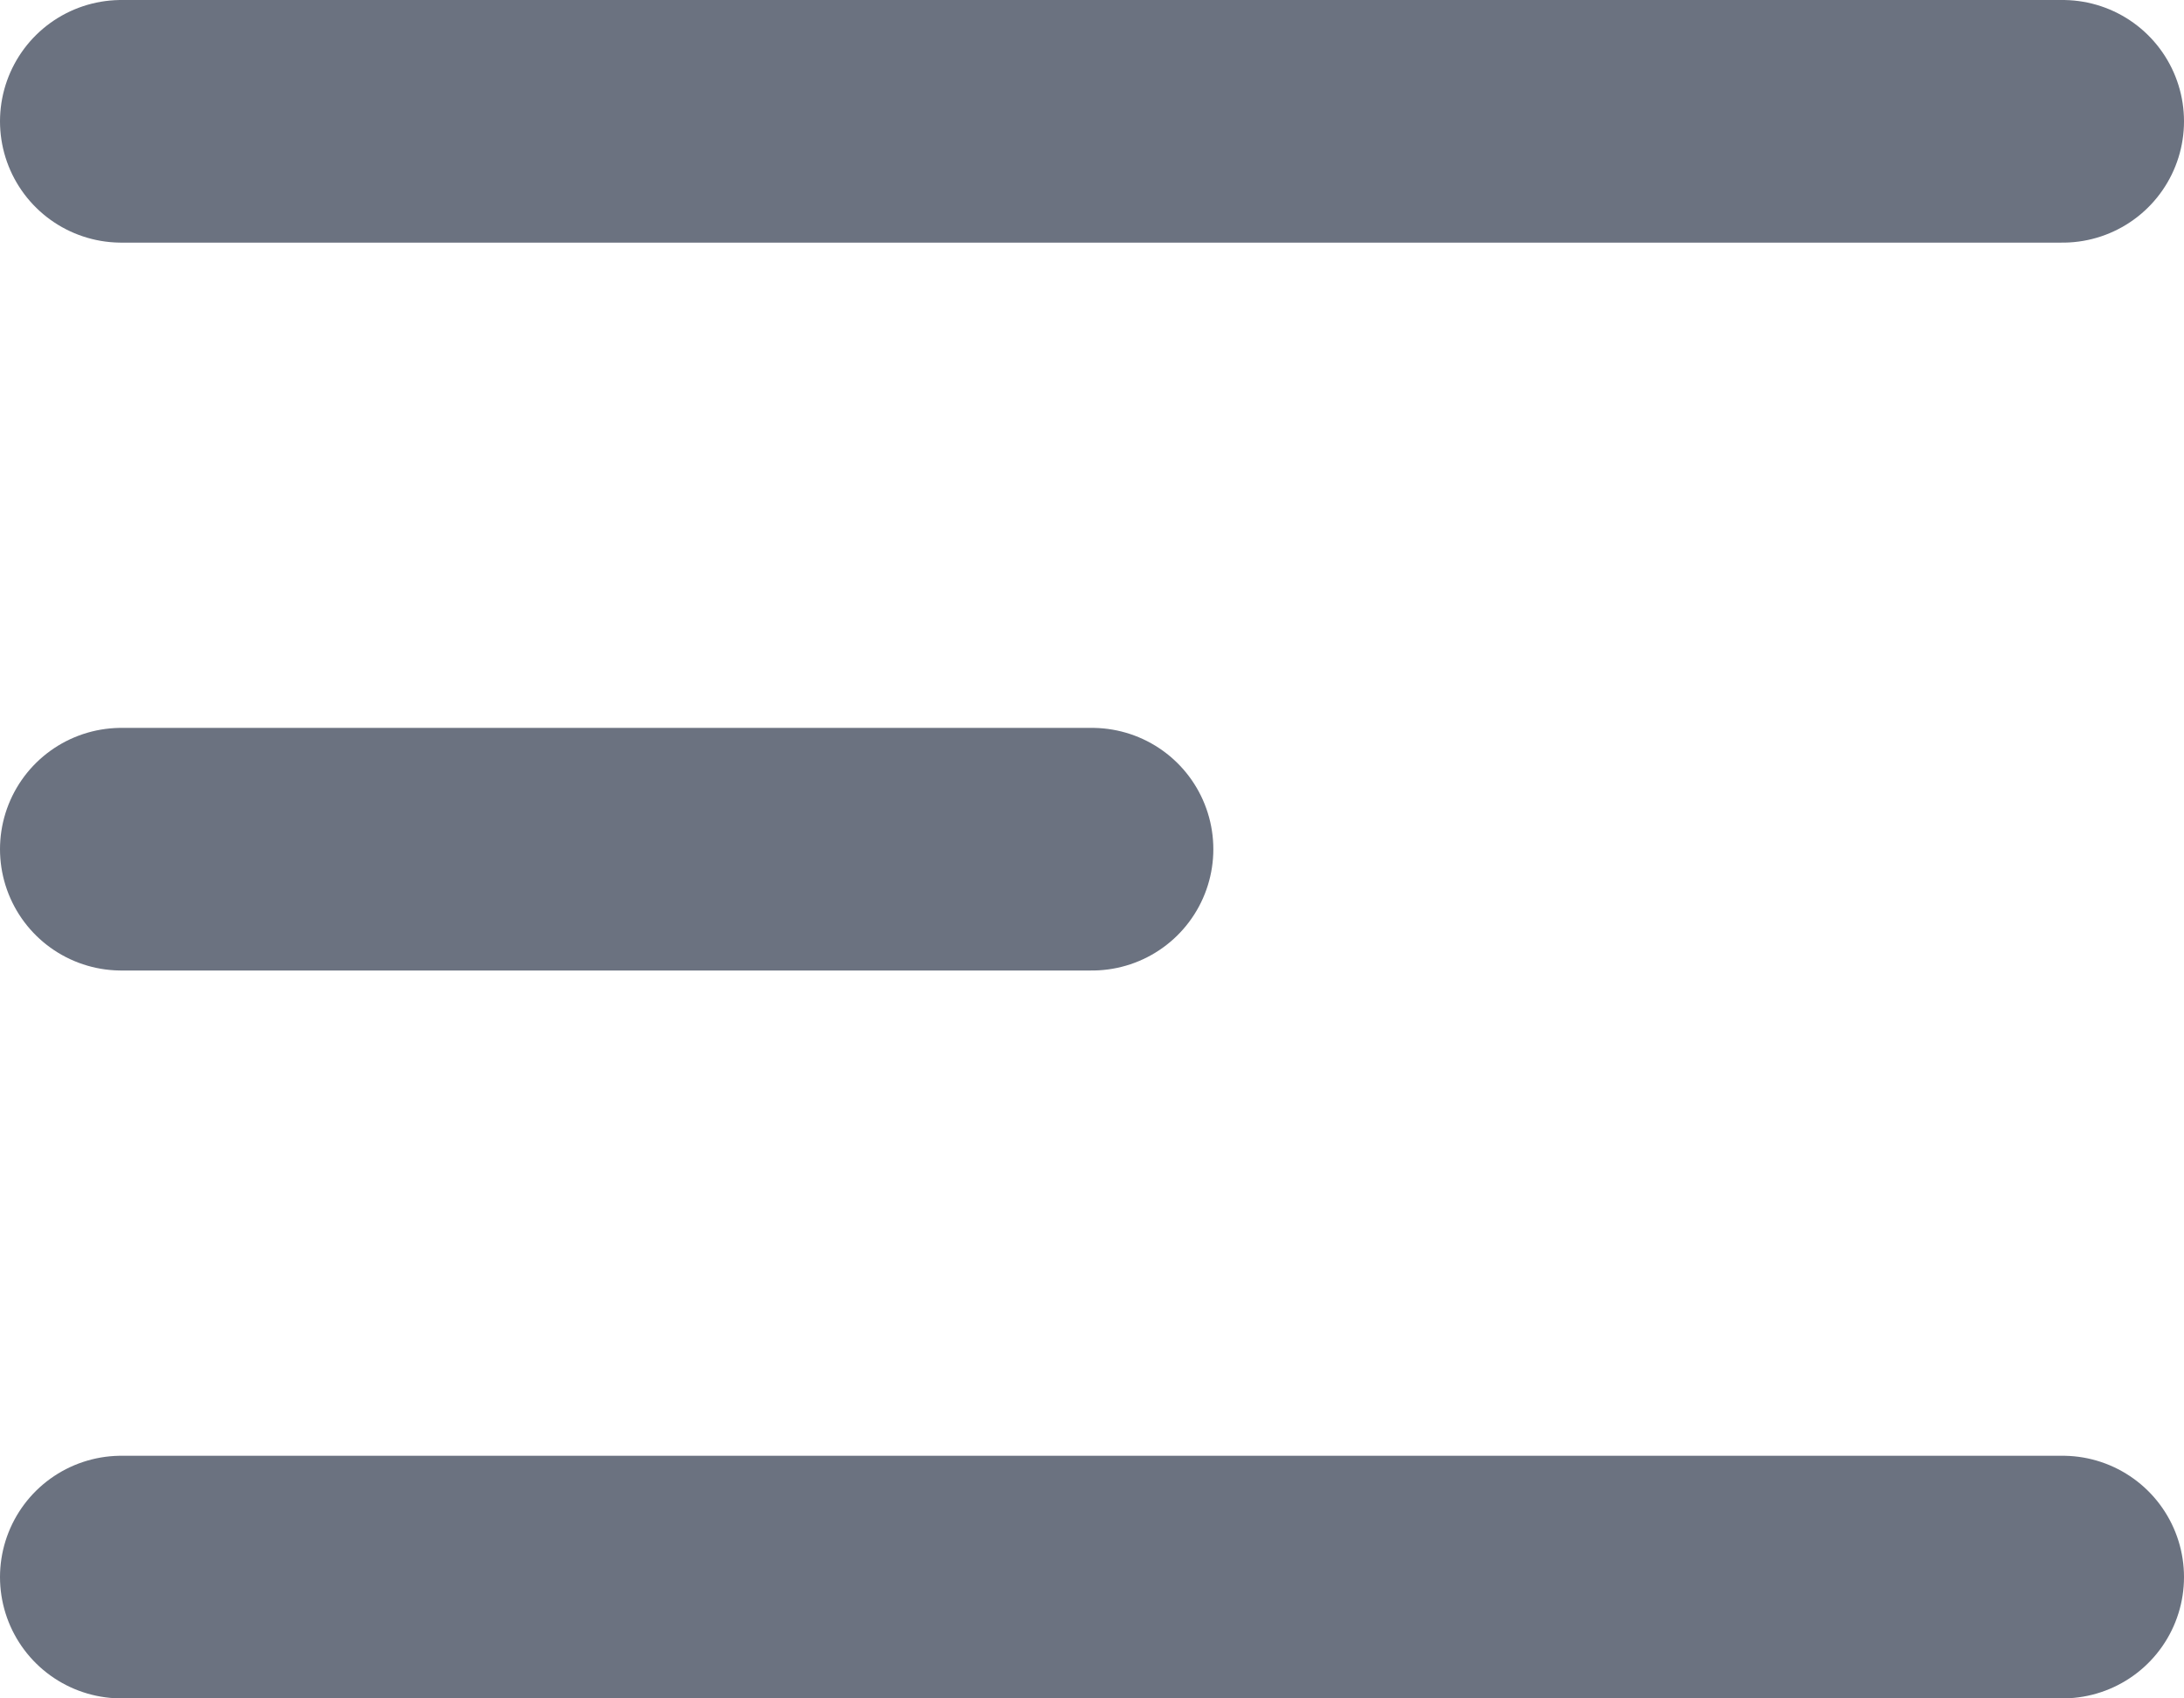 <svg width="18" height="14" viewBox="0 0 18 14" fill="none" xmlns="http://www.w3.org/2000/svg">
<path d="M1 1H17M1 7H9M1 13H17" stroke="#6B7280" stroke-width="2" stroke-linecap="round" stroke-linejoin="round"/>
</svg>
